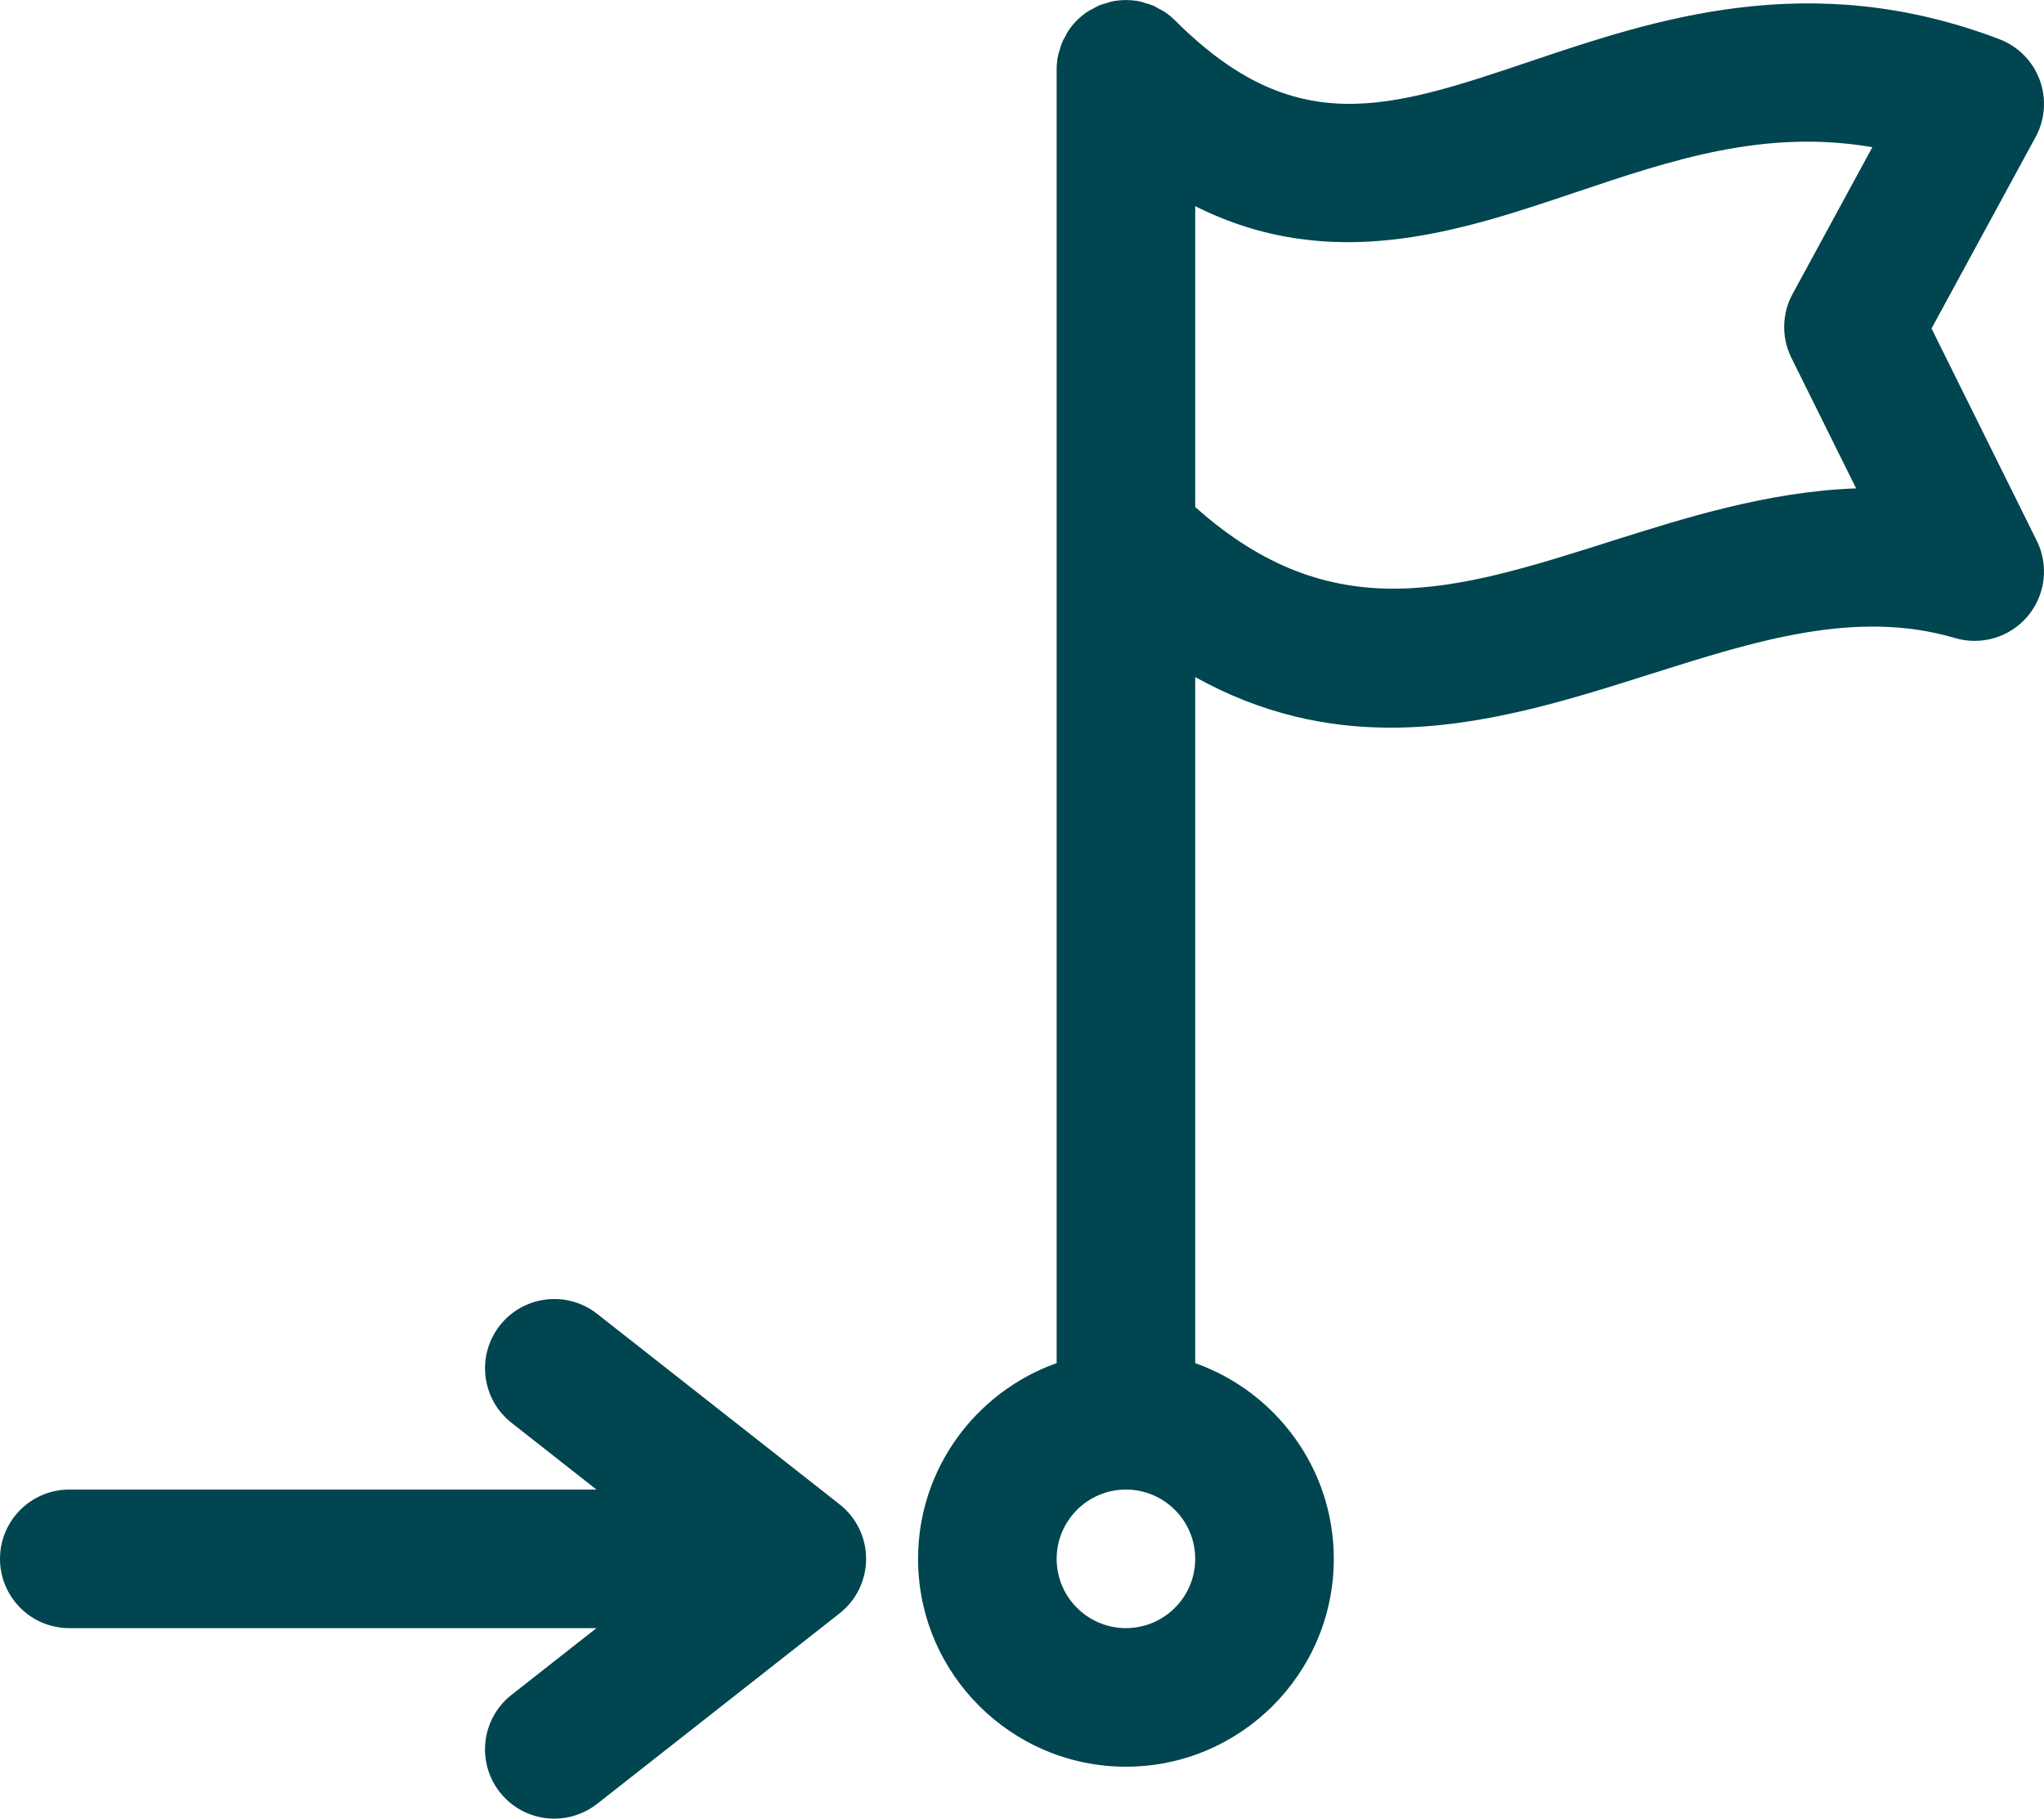 <?xml version="1.0" encoding="utf-8"?>
<!-- Generator: Adobe Illustrator 25.4.1, SVG Export Plug-In . SVG Version: 6.00 Build 0)  -->
<svg version="1.1" id="Layer_1" xmlns="http://www.w3.org/2000/svg" xmlns:xlink="http://www.w3.org/1999/xlink" x="0px" y="0px"
	 viewBox="0 0 118 105" style="enable-background:new 0 0 118 105;" xml:space="preserve">
<style type="text/css">
	.st0{fill:#EBF0F1;}
	.st1{fill:#DFE9F2;}
	.st2{fill:#A8B0B6;}
	.st3{clip-path:url(#SVGID_00000098219545969564379990000001533349579677384632_);}
	.st4{fill:#CCCCCC;}
	.st5{fill:#876441;}
	.st6{fill:#F3A48A;}
	.st7{fill:#CF5D43;}
	.st8{fill:#DD6D4E;}
	.st9{fill:#ABA97B;}
	.st10{fill:#E3E0A2;}
	.st11{fill:#303030;}
	.st12{fill:#EFEDE3;}
	.st13{fill:#353535;}
	.st14{fill:#9F714A;}
	.st15{fill:#775336;}
	.st16{fill:#412C19;}
	.st17{fill:#B5B573;}
	.st18{clip-path:url(#SVGID_00000038399167985341620010000003131138214442649783_);}
	.st19{fill:#3B9A64;}
	.st20{fill:#AC614E;}
	.st21{fill:#C1C57C;}
	.st22{clip-path:url(#SVGID_00000038399467246253454560000014384234035657192073_);}
	.st23{fill:#4CA66F;}
	.st24{fill:#FCF9EE;}
	.st25{fill:#F47F64;}
	.st26{fill:#668F95;}
	.st27{fill:#EBE6D5;}
	.st28{fill:#005D68;}
	.st29{fill:#FFC099;}
	.st30{fill:#003239;}
	.st31{fill:#DF8E7A;}
	.st32{fill:#B77B67;}
	.st33{fill:#68472F;}
	.st34{fill:#FBA983;}
	.st35{fill:#FFFFFF;}
	.st36{fill:#F88D61;}
	.st37{fill:#C79072;}
	.st38{fill:#573C28;}
	.st39{fill:#FFA16C;}
	.st40{fill:#F5F5F5;}
	.st41{fill:#E1E1E1;}
	.st42{fill:#ECECEC;}
	.st43{fill:#FAFAFA;}
	.st44{fill:#1A2E35;}
	.st45{fill:#375A64;}
	.st46{opacity:0.3;}
	.st47{fill:#498269;}
	.st48{fill:#946962;}
	.st49{fill:#6F4540;}
	.st50{fill:#CE4F41;}
	.st51{opacity:0.6;}
	.st52{fill:#305A46;}
	.st53{fill:#F7D858;}
	.st54{opacity:0.2;}
	.st55{opacity:0.4;}
	.st56{fill:#101010;}
	.st57{fill:#6AB792;}
	.st58{fill:#D25F3B;}
	.st59{fill:#E57E5B;}
	.st60{fill:none;stroke:#D25F3B;stroke-width:1.301;stroke-linecap:round;stroke-linejoin:round;stroke-miterlimit:10;}
	.st61{fill:none;stroke:#498269;stroke-width:1.805;stroke-linecap:round;stroke-linejoin:round;stroke-miterlimit:10;}
	.st62{fill:#39ACB2;}
	.st63{clip-path:url(#SVGID_00000012469945000348205240000017918182620055313046_);}
	.st64{fill:none;stroke:#305A46;stroke-width:3.101;stroke-linecap:round;stroke-linejoin:round;stroke-miterlimit:10;}
	.st65{fill:#EC8A63;}
	.st66{fill:#FFB890;}
	.st67{fill:none;stroke:#EC8A63;stroke-width:2.028;stroke-linecap:round;stroke-linejoin:round;stroke-miterlimit:10;}
	.st68{opacity:0.26;fill:#FFFFFF;}
	.st69{fill:none;stroke:#FFFFFF;stroke-width:1.93;stroke-linecap:round;stroke-linejoin:round;stroke-miterlimit:10;}
	.st70{fill:#DAF0FA;}
	.st71{fill:#FFBF9D;}
	.st72{fill:#FF9A6C;}
	.st73{fill:none;stroke:#44555B;stroke-miterlimit:10;}
	.st74{fill:#C78976;}
	.st75{fill:#BF654E;}
	.st76{fill:none;stroke:#44555B;stroke-width:0.05;stroke-miterlimit:10;}
	.st77{fill:none;stroke:#44555B;stroke-width:0.047;stroke-miterlimit:10;}
	.st78{fill:#FF735D;}
	.st79{clip-path:url(#SVGID_00000042707103304754707180000010322543258723058346_);}
	.st80{fill:#FFDAD9;}
	.st81{fill:#DCDFE0;}
	.st82{fill:none;stroke:#B6E1F4;stroke-width:5.37;stroke-linecap:round;stroke-linejoin:round;stroke-miterlimit:10;}
	.st83{fill:none;stroke:#B6E1F4;stroke-width:5.029;stroke-miterlimit:10;}
	.st84{opacity:0.44;fill:#B6E1F4;}
	.st85{fill:#E07280;}
	.st86{fill:#7E5780;}
	.st87{opacity:0.22;fill:#7E5780;}
	.st88{fill:none;stroke:#FFD0C5;stroke-width:0.319;stroke-miterlimit:10;}
	.st89{fill:none;stroke:#FFD0C5;stroke-width:0.384;stroke-miterlimit:10;}
	.st90{fill:none;stroke:#401A49;stroke-width:1.534;stroke-linecap:round;stroke-linejoin:round;stroke-miterlimit:10;}
	.st91{fill:#401A49;}
	.st92{fill:none;stroke:#161C3E;stroke-width:1.127;stroke-linecap:round;stroke-linejoin:round;stroke-miterlimit:10;}
	.st93{opacity:0.09;fill:#E07280;}
	.st94{fill:none;stroke:#401A49;stroke-width:0.988;stroke-linecap:round;stroke-linejoin:round;stroke-miterlimit:10;}
	.st95{fill:none;stroke:#401A49;stroke-width:0.767;stroke-linecap:round;stroke-linejoin:round;stroke-miterlimit:10;}
	.st96{fill:#994975;}
	.st97{fill:#FF8A9A;}
	.st98{fill:none;stroke:#161C3E;stroke-width:1.069;stroke-linecap:round;stroke-linejoin:round;stroke-miterlimit:10;}
	.st99{opacity:0.35;fill:#EF5D6B;}
	.st100{fill:none;stroke:#401A49;stroke-width:0.938;stroke-linecap:round;stroke-linejoin:round;stroke-miterlimit:10;}
	.st101{fill:#FFF5EB;}
	.st102{fill:#F2B2D6;}
	.st103{fill:none;stroke:#FFF5EB;stroke-width:0.838;stroke-linecap:round;stroke-linejoin:round;stroke-miterlimit:10;}
	.st104{opacity:0.22;fill:#401A49;}
	.st105{fill:none;stroke:#FFDAD9;stroke-width:0.838;stroke-miterlimit:10;}
	.st106{fill:none;stroke:#FFDAD9;stroke-width:0.838;stroke-linecap:round;stroke-linejoin:round;stroke-miterlimit:10;}
	.st107{fill:none;stroke:#401A49;stroke-width:1.676;stroke-linecap:round;stroke-linejoin:round;stroke-miterlimit:10;}
	.st108{fill:#FFD0C5;}
	.st109{fill:#FDB22C;}
	.st110{fill:#1A8B91;}
	.st111{fill:none;stroke:#000000;stroke-width:0.815;stroke-linecap:round;stroke-linejoin:round;stroke-miterlimit:10;}
	.st112{fill:#ECA079;}
	.st113{fill:#FDF1F5;}
	.st114{fill:#E6C6CE;}
	.st115{fill:#862904;}
	.st116{fill:#DC845E;}
	.st117{fill:none;stroke:#000000;stroke-width:0.848;stroke-linecap:round;stroke-linejoin:round;stroke-miterlimit:10;}
	.st118{clip-path:url(#XMLID_00000123418762372395406770000004532461820575616138_);}
	.st119{clip-path:url(#XMLID_00000086656678295898888150000018139579589531913611_);}
	.st120{fill:none;stroke:#000000;stroke-width:0.803;stroke-linecap:round;stroke-linejoin:round;stroke-miterlimit:10;}
	.st121{fill:none;stroke:#FFFFFF;stroke-width:2.99;stroke-linecap:round;stroke-linejoin:round;}
	.st122{fill:none;stroke:#FFFFFF;stroke-width:2.99;stroke-linecap:round;stroke-linejoin:round;stroke-dasharray:18.466,18.466;}
	.st123{fill:none;stroke:#000000;stroke-width:0.978;stroke-linecap:round;stroke-linejoin:round;stroke-miterlimit:10;}
	.st124{clip-path:url(#XMLID_00000022542082995010545770000001464260283789929396_);}
	.st125{fill:none;stroke:#000000;stroke-width:0.682;stroke-linecap:round;stroke-linejoin:round;stroke-miterlimit:10;}
	.st126{fill:#AE3700;}
	.st127{fill:none;stroke:#FFFFFF;stroke-width:1.708;stroke-linecap:round;stroke-linejoin:round;stroke-miterlimit:10;}
	.st128{fill:none;stroke:#000000;stroke-width:0.998;stroke-linecap:round;stroke-linejoin:round;stroke-miterlimit:10;}
	.st129{fill:#528E72;}
	.st130{fill:#F0DBE0;}
	.st131{fill:#89331A;}
	.st132{fill:none;stroke:#CCDADC;stroke-linecap:round;stroke-linejoin:round;}
	.st133{opacity:0.45;fill:#F7E3C7;enable-background:new    ;}
	.st134{fill:#222222;}
	.st135{fill:#F47365;}
	.st136{fill:none;stroke:#222222;stroke-width:0.211;stroke-linecap:round;stroke-linejoin:round;}
	.st137{opacity:0.5;fill:#F43D4F;enable-background:new    ;}
	.st138{fill:#F43D4F;}
	.st139{fill:none;stroke:#FFF7EE;stroke-width:0.422;stroke-miterlimit:10;}
	.st140{fill:#FBB244;}
	.st141{fill:#FFF7EE;}
	.st142{opacity:0.22;}
	.st143{clip-path:url(#SVGID_00000173143113202261069690000014910026356783231917_);}
	.st144{fill:none;stroke:#FFFFFF;stroke-width:0.422;stroke-linecap:round;stroke-linejoin:round;}
	.st145{fill:none;stroke:#222222;stroke-width:2.166;stroke-linecap:round;stroke-linejoin:round;}
	.st146{fill:none;stroke:#222222;stroke-width:2.166;stroke-linecap:round;stroke-linejoin:round;stroke-miterlimit:3.999;}
	.st147{clip-path:url(#SVGID_00000097478540148391637070000003003126183739970217_);}
	.st148{fill:none;stroke:#222222;stroke-width:0.422;stroke-linecap:round;stroke-linejoin:round;}
	.st149{fill:#00454F;}
	.st150{fill:#B0B4B5;}
	.st151{fill-rule:evenodd;clip-rule:evenodd;fill:#00454F;}
	.st152{fill:#D2DADB;}
	.st153{fill:none;stroke:#FFFFFF;stroke-width:3.302;stroke-miterlimit:10;}
	.st154{fill:#05454F;}
	.st155{fill:none;stroke:#707070;}
	.st156{fill:#F5F7F6;}
</style>
<g>
	<path class="st149" d="M117.584,31.223l-6.077-12.258l6.008-11.055c0.551-1.014,0.637-2.216,0.236-3.299
		c-0.4-1.082-1.249-1.938-2.327-2.349C104.497-1.9,95.549,1.116,88.359,3.538c-8.183,2.757-13.587,4.579-20.531-2.366
		c-0.002-0.002-0.004-0.003-0.005-0.004c-0.184-0.184-0.387-0.348-0.604-0.493c-0.101-0.068-0.21-0.114-0.316-0.171
		C66.78,0.435,66.661,0.36,66.53,0.306c-0.131-0.054-0.267-0.085-0.401-0.125c-0.115-0.034-0.226-0.079-0.346-0.102
		c-0.242-0.048-0.488-0.071-0.735-0.074C65.032,0.005,65.016,0,65,0s-0.032,0.005-0.048,0.005c-0.247,0.003-0.492,0.026-0.735,0.074
		c-0.12,0.024-0.23,0.068-0.345,0.102c-0.135,0.04-0.271,0.071-0.402,0.125c-0.13,0.054-0.249,0.129-0.372,0.196
		c-0.106,0.057-0.216,0.104-0.317,0.172c-0.217,0.145-0.419,0.31-0.604,0.493c-0.002,0.002-0.004,0.003-0.005,0.004c0,0,0,0,0,0
		c-0.186,0.186-0.352,0.391-0.499,0.61c-0.066,0.099-0.111,0.206-0.167,0.308c-0.069,0.126-0.145,0.246-0.2,0.38
		c-0.055,0.133-0.087,0.271-0.127,0.408c-0.033,0.113-0.077,0.221-0.1,0.338C61.028,3.475,61,3.737,61,4v74.7
		c-4.653,1.653-8,6.087-8,11.3c0,6.617,5.383,12,12,12s12-5.383,12-12c0-5.213-3.347-9.647-8-11.3V39.092
		c3.846,2.137,7.616,2.92,11.281,2.92c5.236,0,10.26-1.591,14.982-3.088c6.116-1.938,11.894-3.768,17.607-2.086
		c1.523,0.449,3.171-0.047,4.192-1.266C118.086,34.354,118.29,32.647,117.584,31.223z M65,94c-2.206,0-4-1.794-4-4s1.794-4,4-4
		s4,1.794,4,4S67.206,94,65,94z M103.416,20.658l3.738,7.539c-5.085,0.18-9.892,1.702-14.307,3.101
		C83.994,34.103,76.913,36.339,69,29.273V11.903c7.869,3.945,15.238,1.465,21.913-0.783c5.603-1.887,10.954-3.691,17.178-2.622
		l-4.605,8.474C102.863,18.115,102.838,19.491,103.416,20.658z"/>
	<path class="st149" d="M48.472,86.854l-14-11c-1.74-1.366-4.253-1.062-5.617,0.674s-1.062,4.251,0.674,5.617L34.434,86H4
		c-2.209,0-4,1.791-4,4s1.791,4,4,4h30.434l-4.906,3.854c-1.736,1.365-2.038,3.88-0.674,5.617c0.789,1.004,1.963,1.529,3.148,1.529
		c0.864,0,1.735-0.279,2.469-0.854l14-11C49.437,92.387,50,91.228,50,90S49.437,87.613,48.472,86.854z"/>
</g>
</svg>
